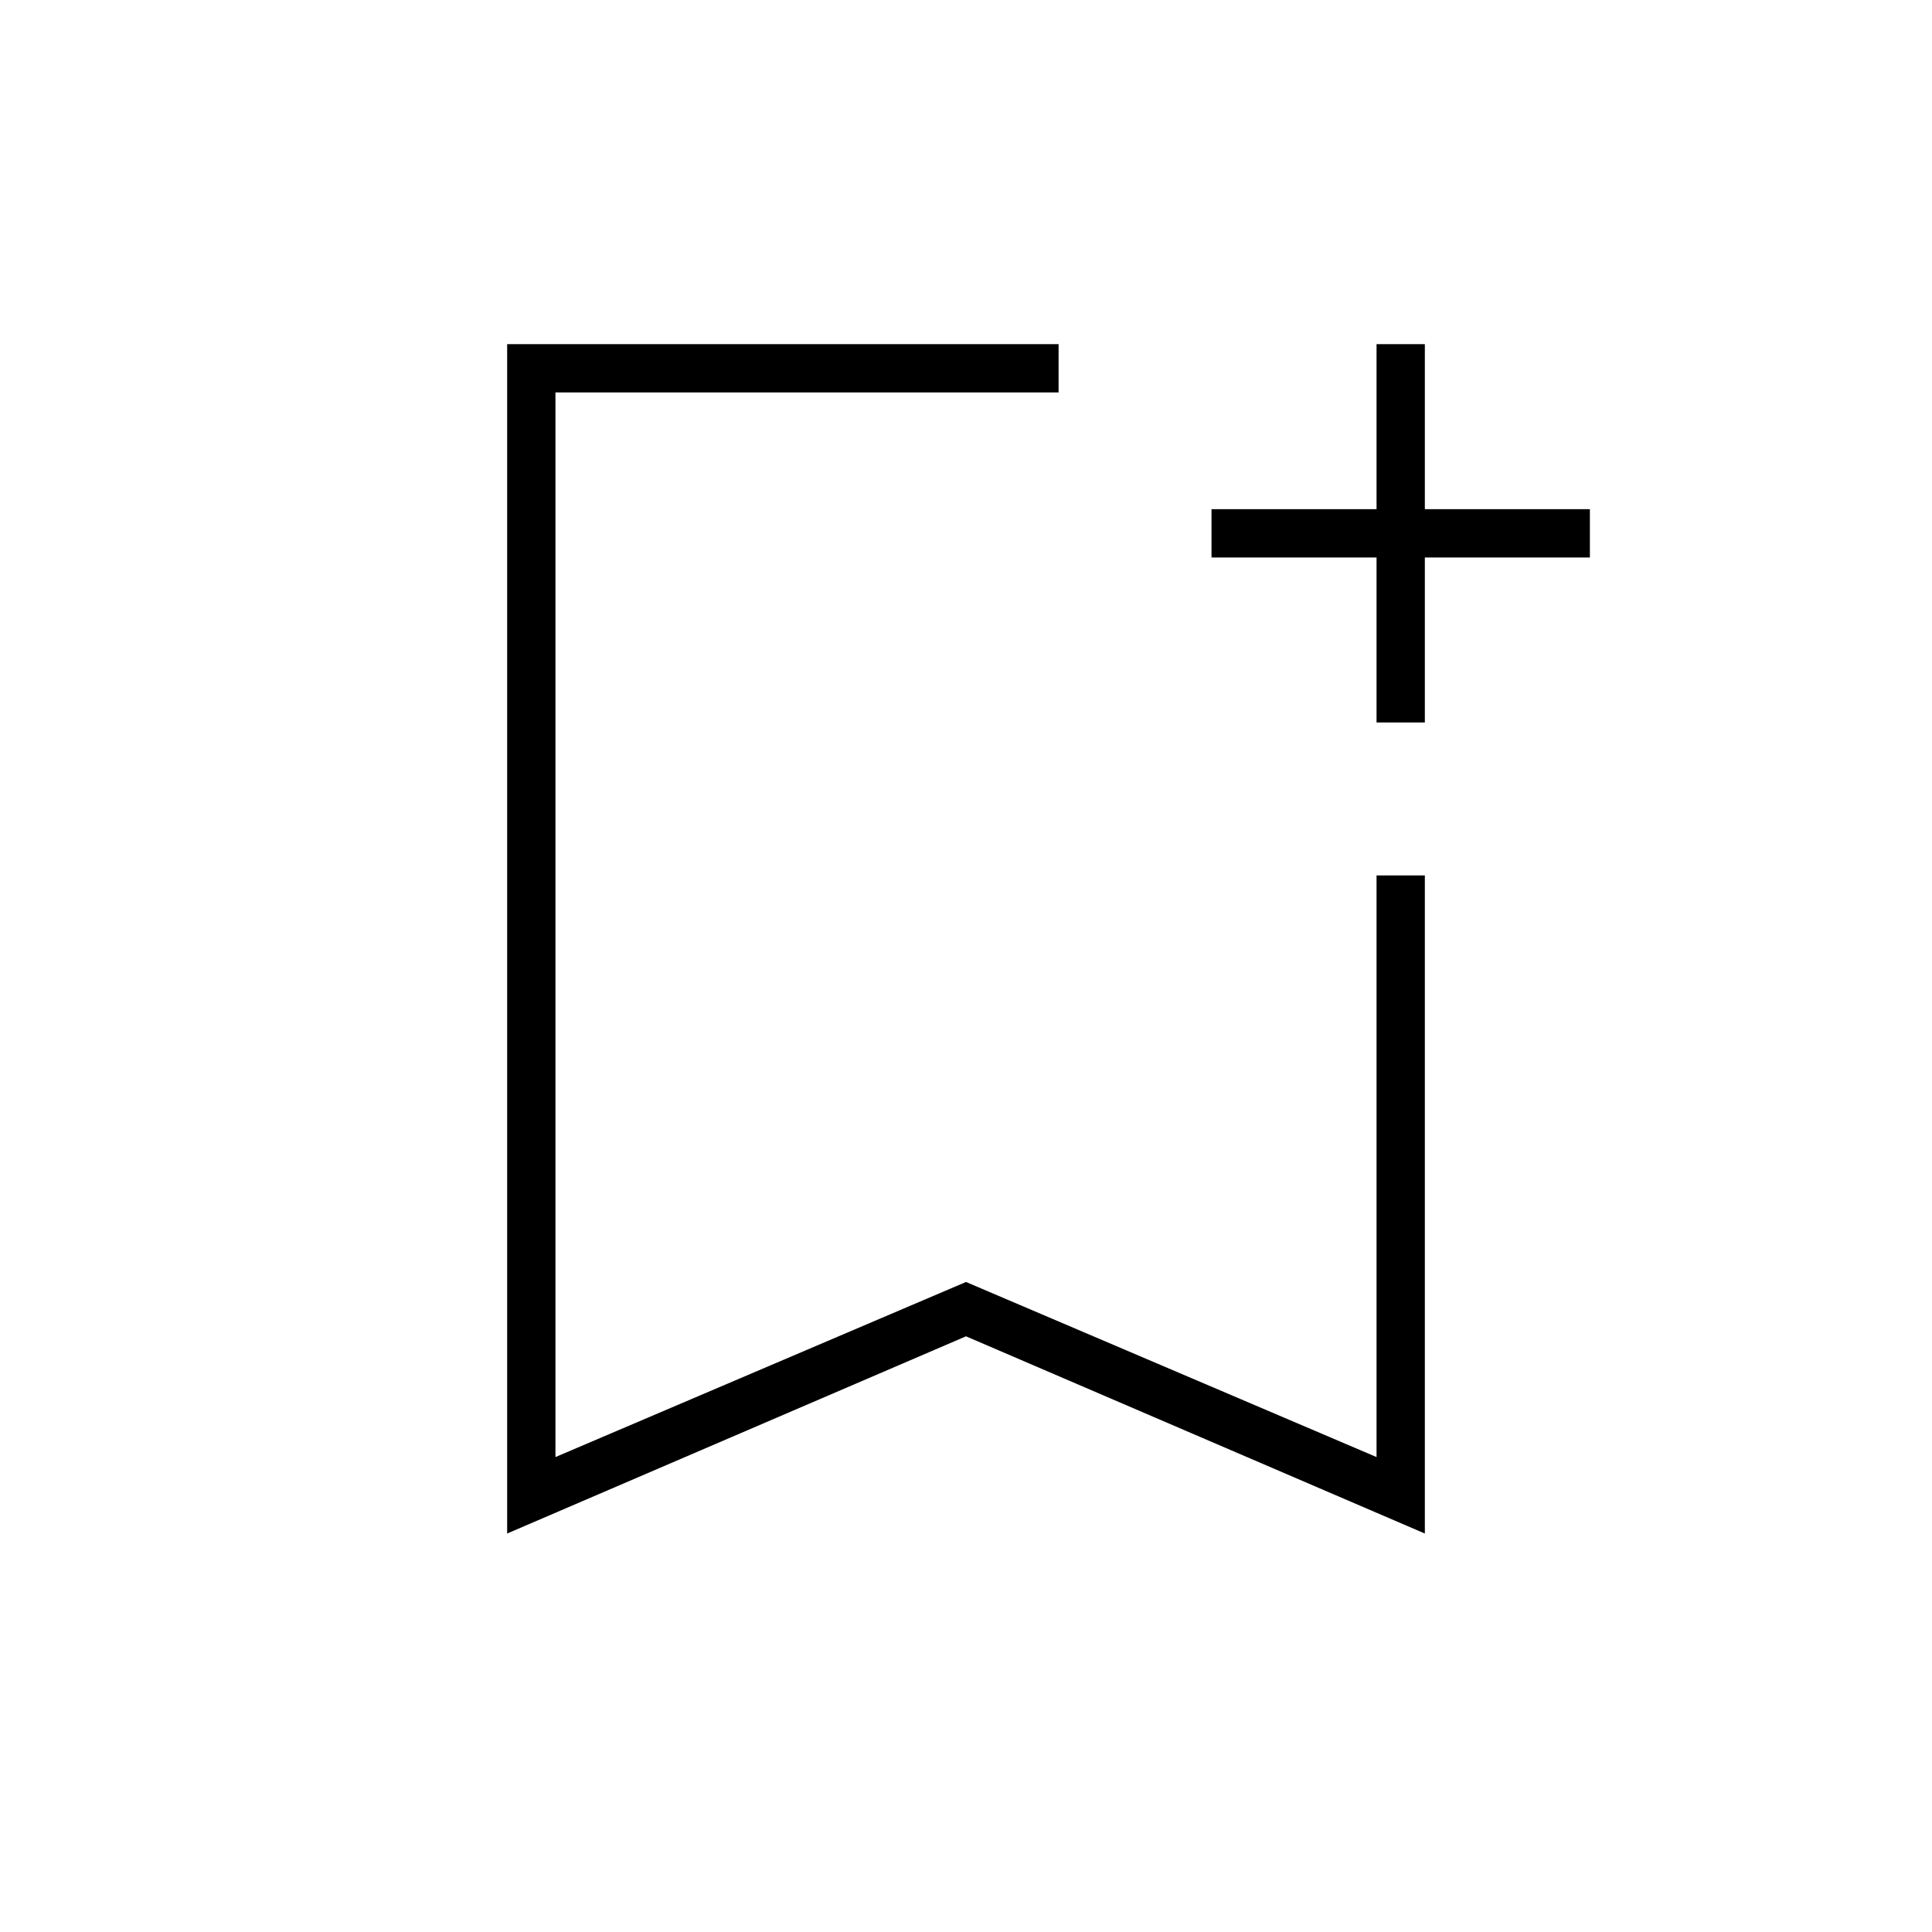 <svg xmlns="http://www.w3.org/2000/svg" height="40" width="40"><path d="M10.5 31.75V7.125H21.917Q21.917 7.417 21.917 7.625Q21.917 7.833 21.917 8.125H11.5V30.167L20 26.542L28.5 30.167V18.125Q28.792 18.125 29 18.125Q29.208 18.125 29.5 18.125V31.75L20 27.667ZM11.5 8.125H21.917Q21.917 8.125 21.917 8.125Q21.917 8.125 21.917 8.125Q21.917 8.125 21.917 8.125Q21.917 8.125 21.917 8.125H20H11.5ZM28.5 14.958V11.542H25.083V10.542H28.5V7.125H29.5V10.542H32.917V11.542H29.5V14.958Z"/></svg>